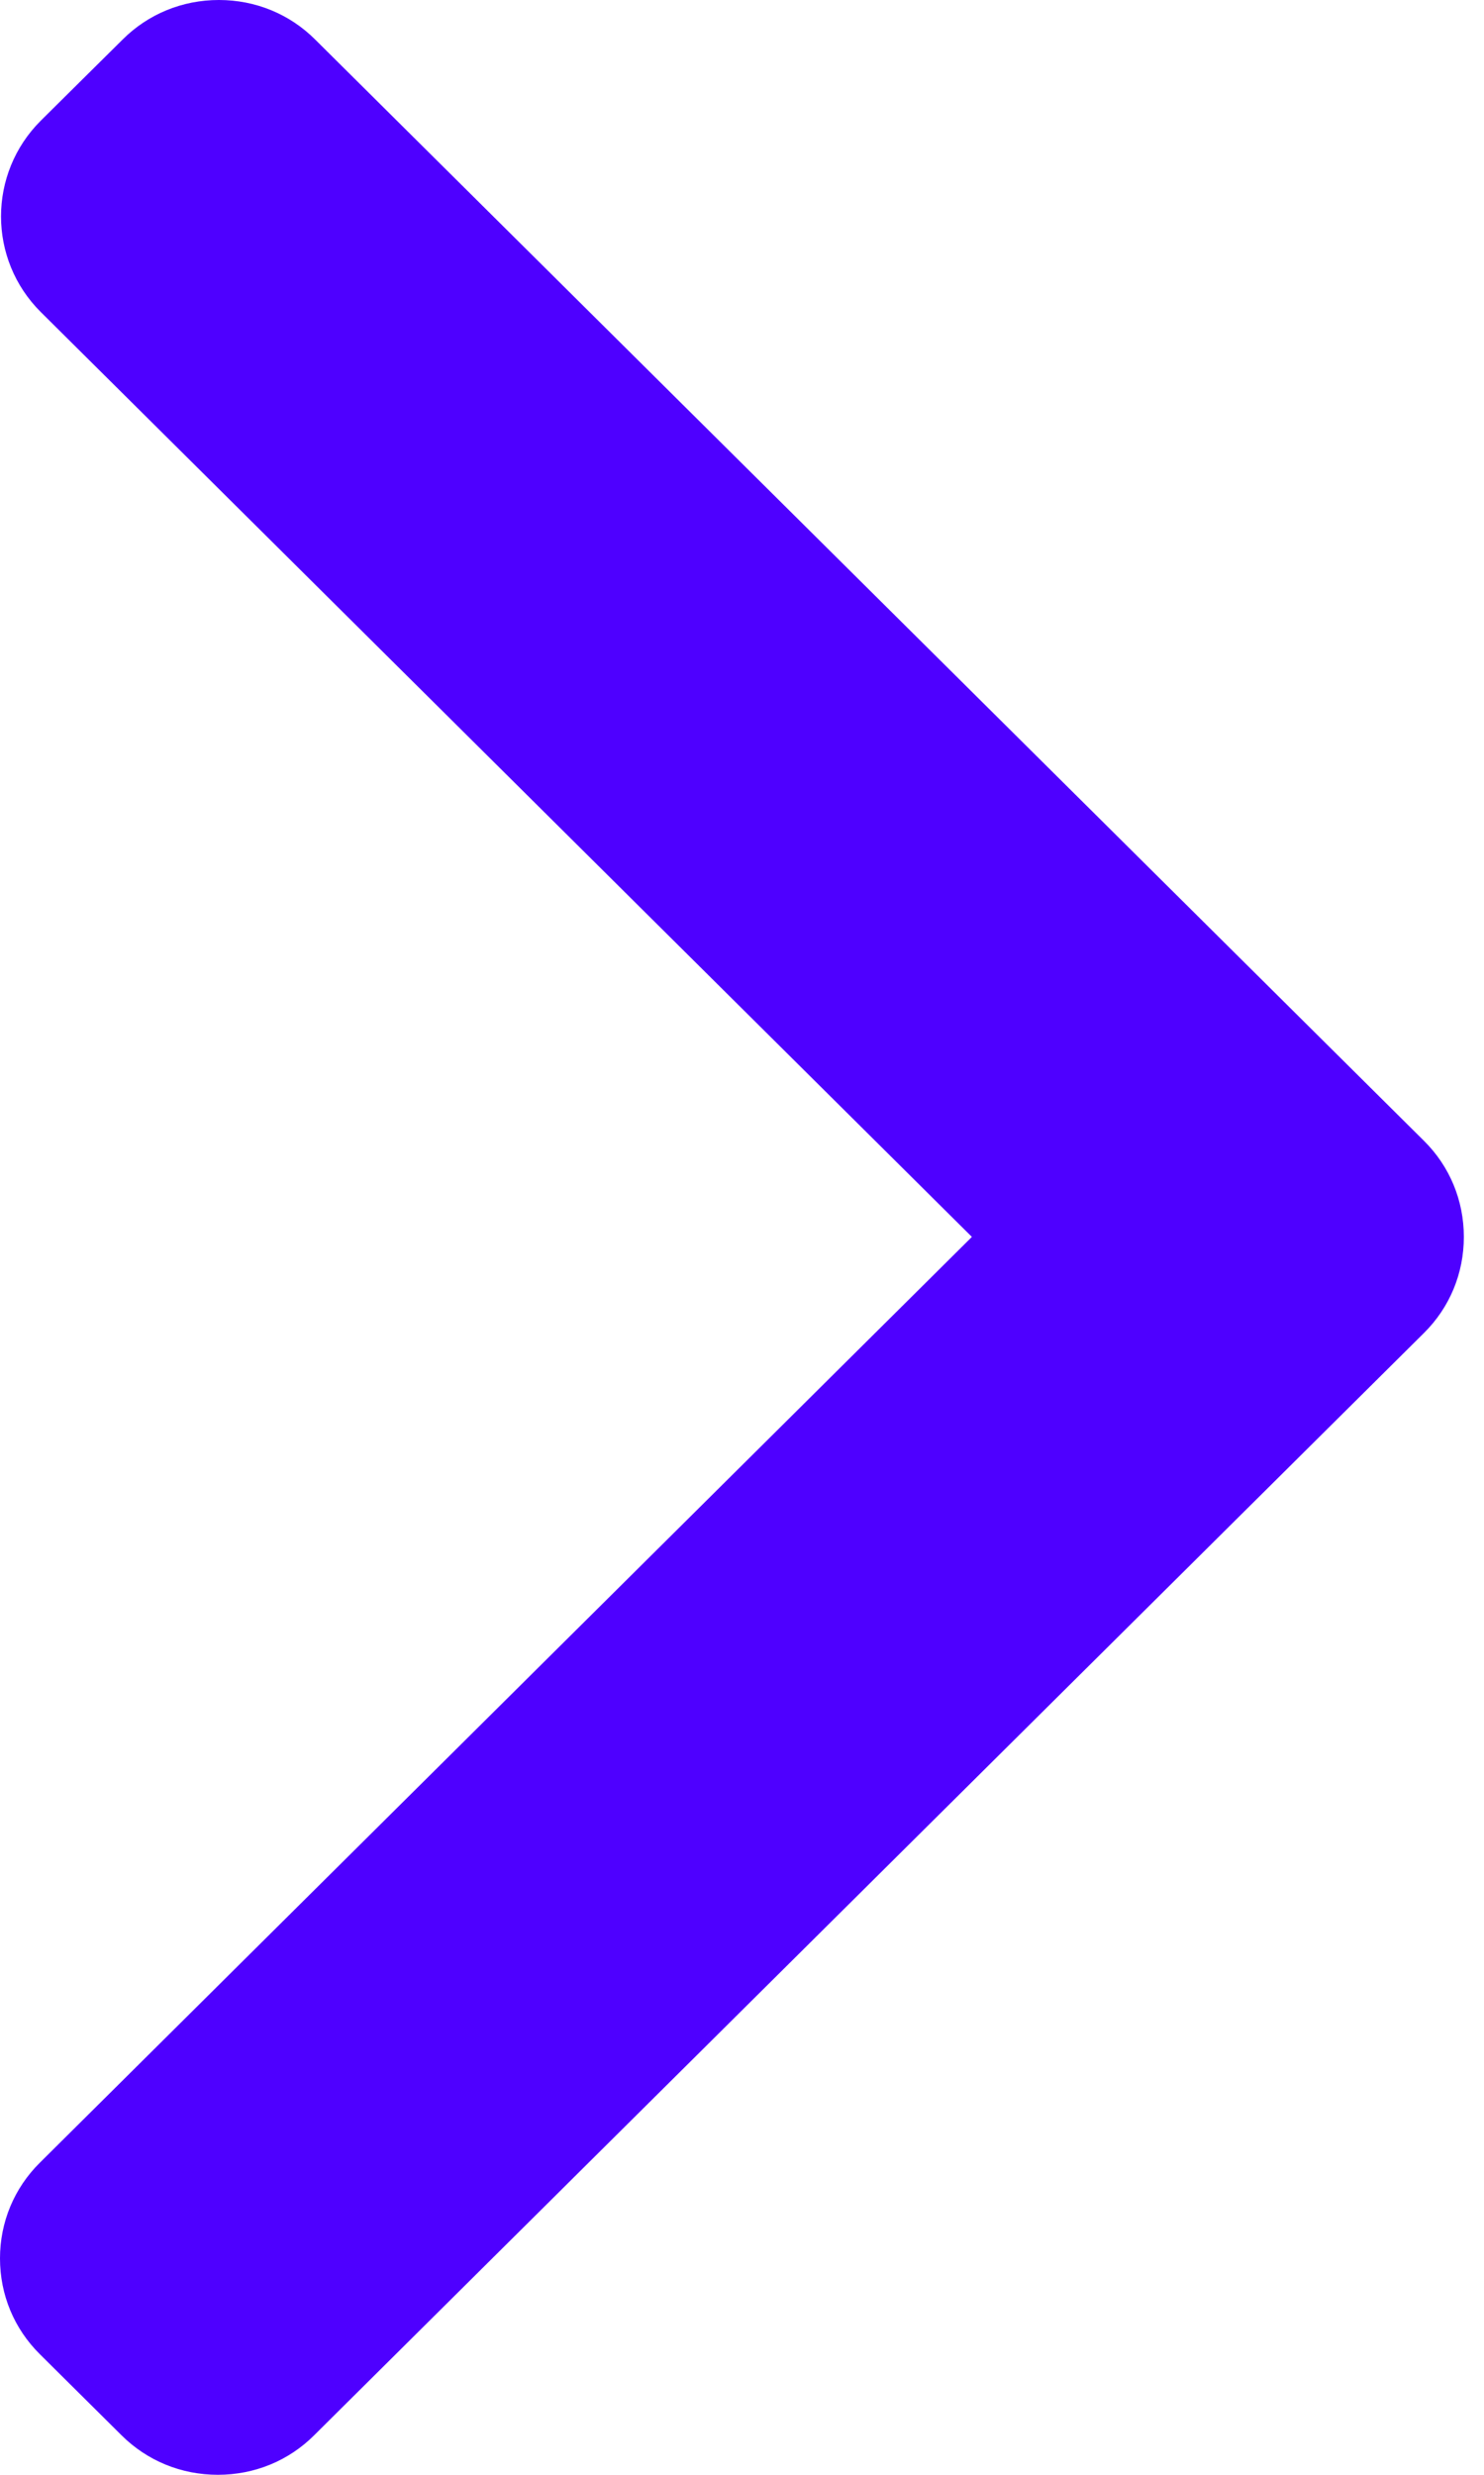 <svg width="12" height="20" viewBox="0 0 12 20" fill="none" xmlns="http://www.w3.org/2000/svg">
<path d="M11.515 9.22L2.549 0.32C2.342 0.113 2.065 0 1.77 0C1.475 0 1.198 0.113 0.991 0.32L0.33 0.975C-0.099 1.402 -0.099 2.096 0.33 2.522L7.859 9.996L0.322 17.478C0.114 17.684 0 17.959 0 18.251C0 18.545 0.114 18.819 0.322 19.025L0.982 19.68C1.19 19.887 1.466 20 1.762 20C2.057 20 2.334 19.887 2.541 19.68L11.515 10.772C11.723 10.566 11.837 10.29 11.837 9.996C11.837 9.702 11.723 9.426 11.515 9.22Z" fill="#4E00FF"/>
</svg>
